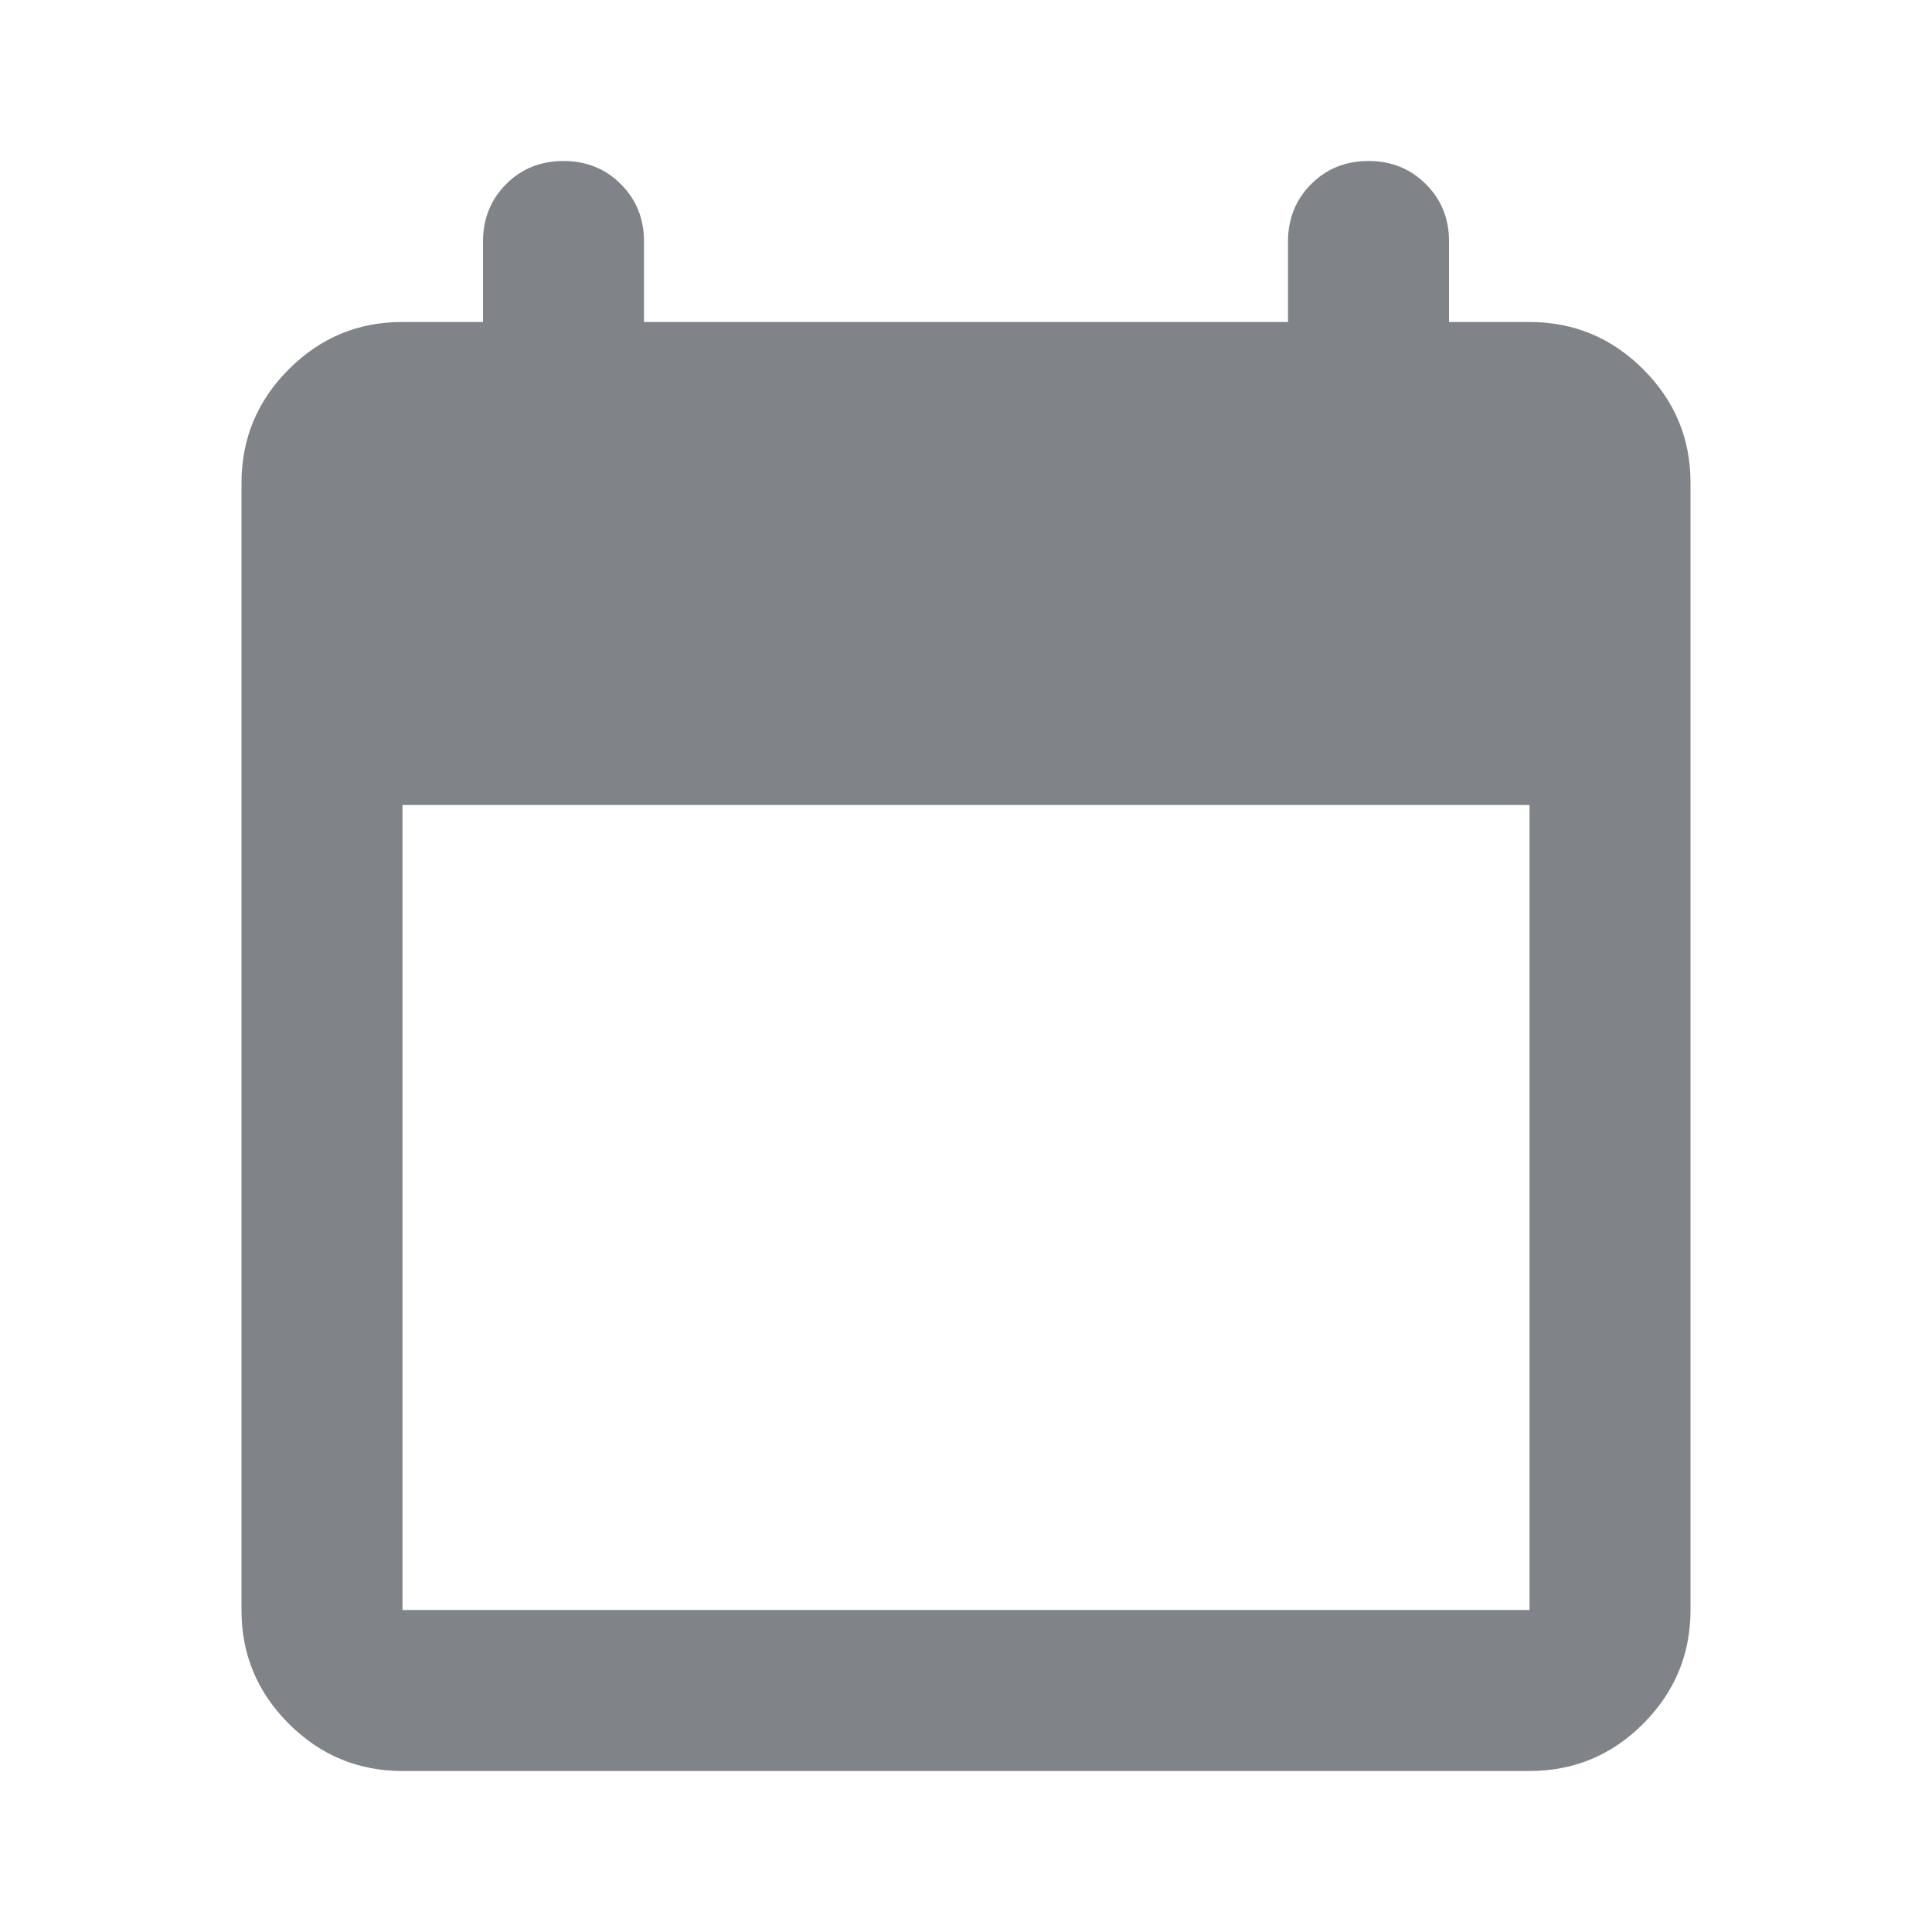 <svg width="18" height="18" viewBox="0 0 18 18" fill="none" xmlns="http://www.w3.org/2000/svg">
<mask id="mask0_145_52" style="mask-type:alpha" maskUnits="userSpaceOnUse" x="0" y="0" width="18" height="18">
<rect width="18" height="18" fill="#D9D9D9"/>
</mask>
<g mask="url(#mask0_145_52)">
</g>
<path d="M3.75 16.5C3.337 16.5 2.984 16.353 2.69 16.059C2.396 15.765 2.249 15.412 2.25 15V4.5C2.25 4.088 2.397 3.734 2.691 3.44C2.985 3.146 3.338 2.999 3.75 3H4.5V2.25C4.5 2.038 4.572 1.859 4.716 1.715C4.86 1.571 5.038 1.5 5.25 1.5C5.463 1.5 5.641 1.572 5.785 1.716C5.929 1.86 6 2.038 6 2.25V3H12V2.25C12 2.038 12.072 1.859 12.216 1.715C12.36 1.571 12.538 1.5 12.75 1.5C12.963 1.5 13.141 1.572 13.285 1.716C13.429 1.86 13.501 2.038 13.5 2.25V3H14.25C14.662 3 15.016 3.147 15.31 3.441C15.604 3.735 15.751 4.088 15.75 4.5V15C15.75 15.412 15.603 15.766 15.309 16.06C15.015 16.354 14.662 16.5 14.25 16.5H3.75ZM3.75 15H14.25V7.5H3.75V15Z" fill="#808488"/>
</svg>
